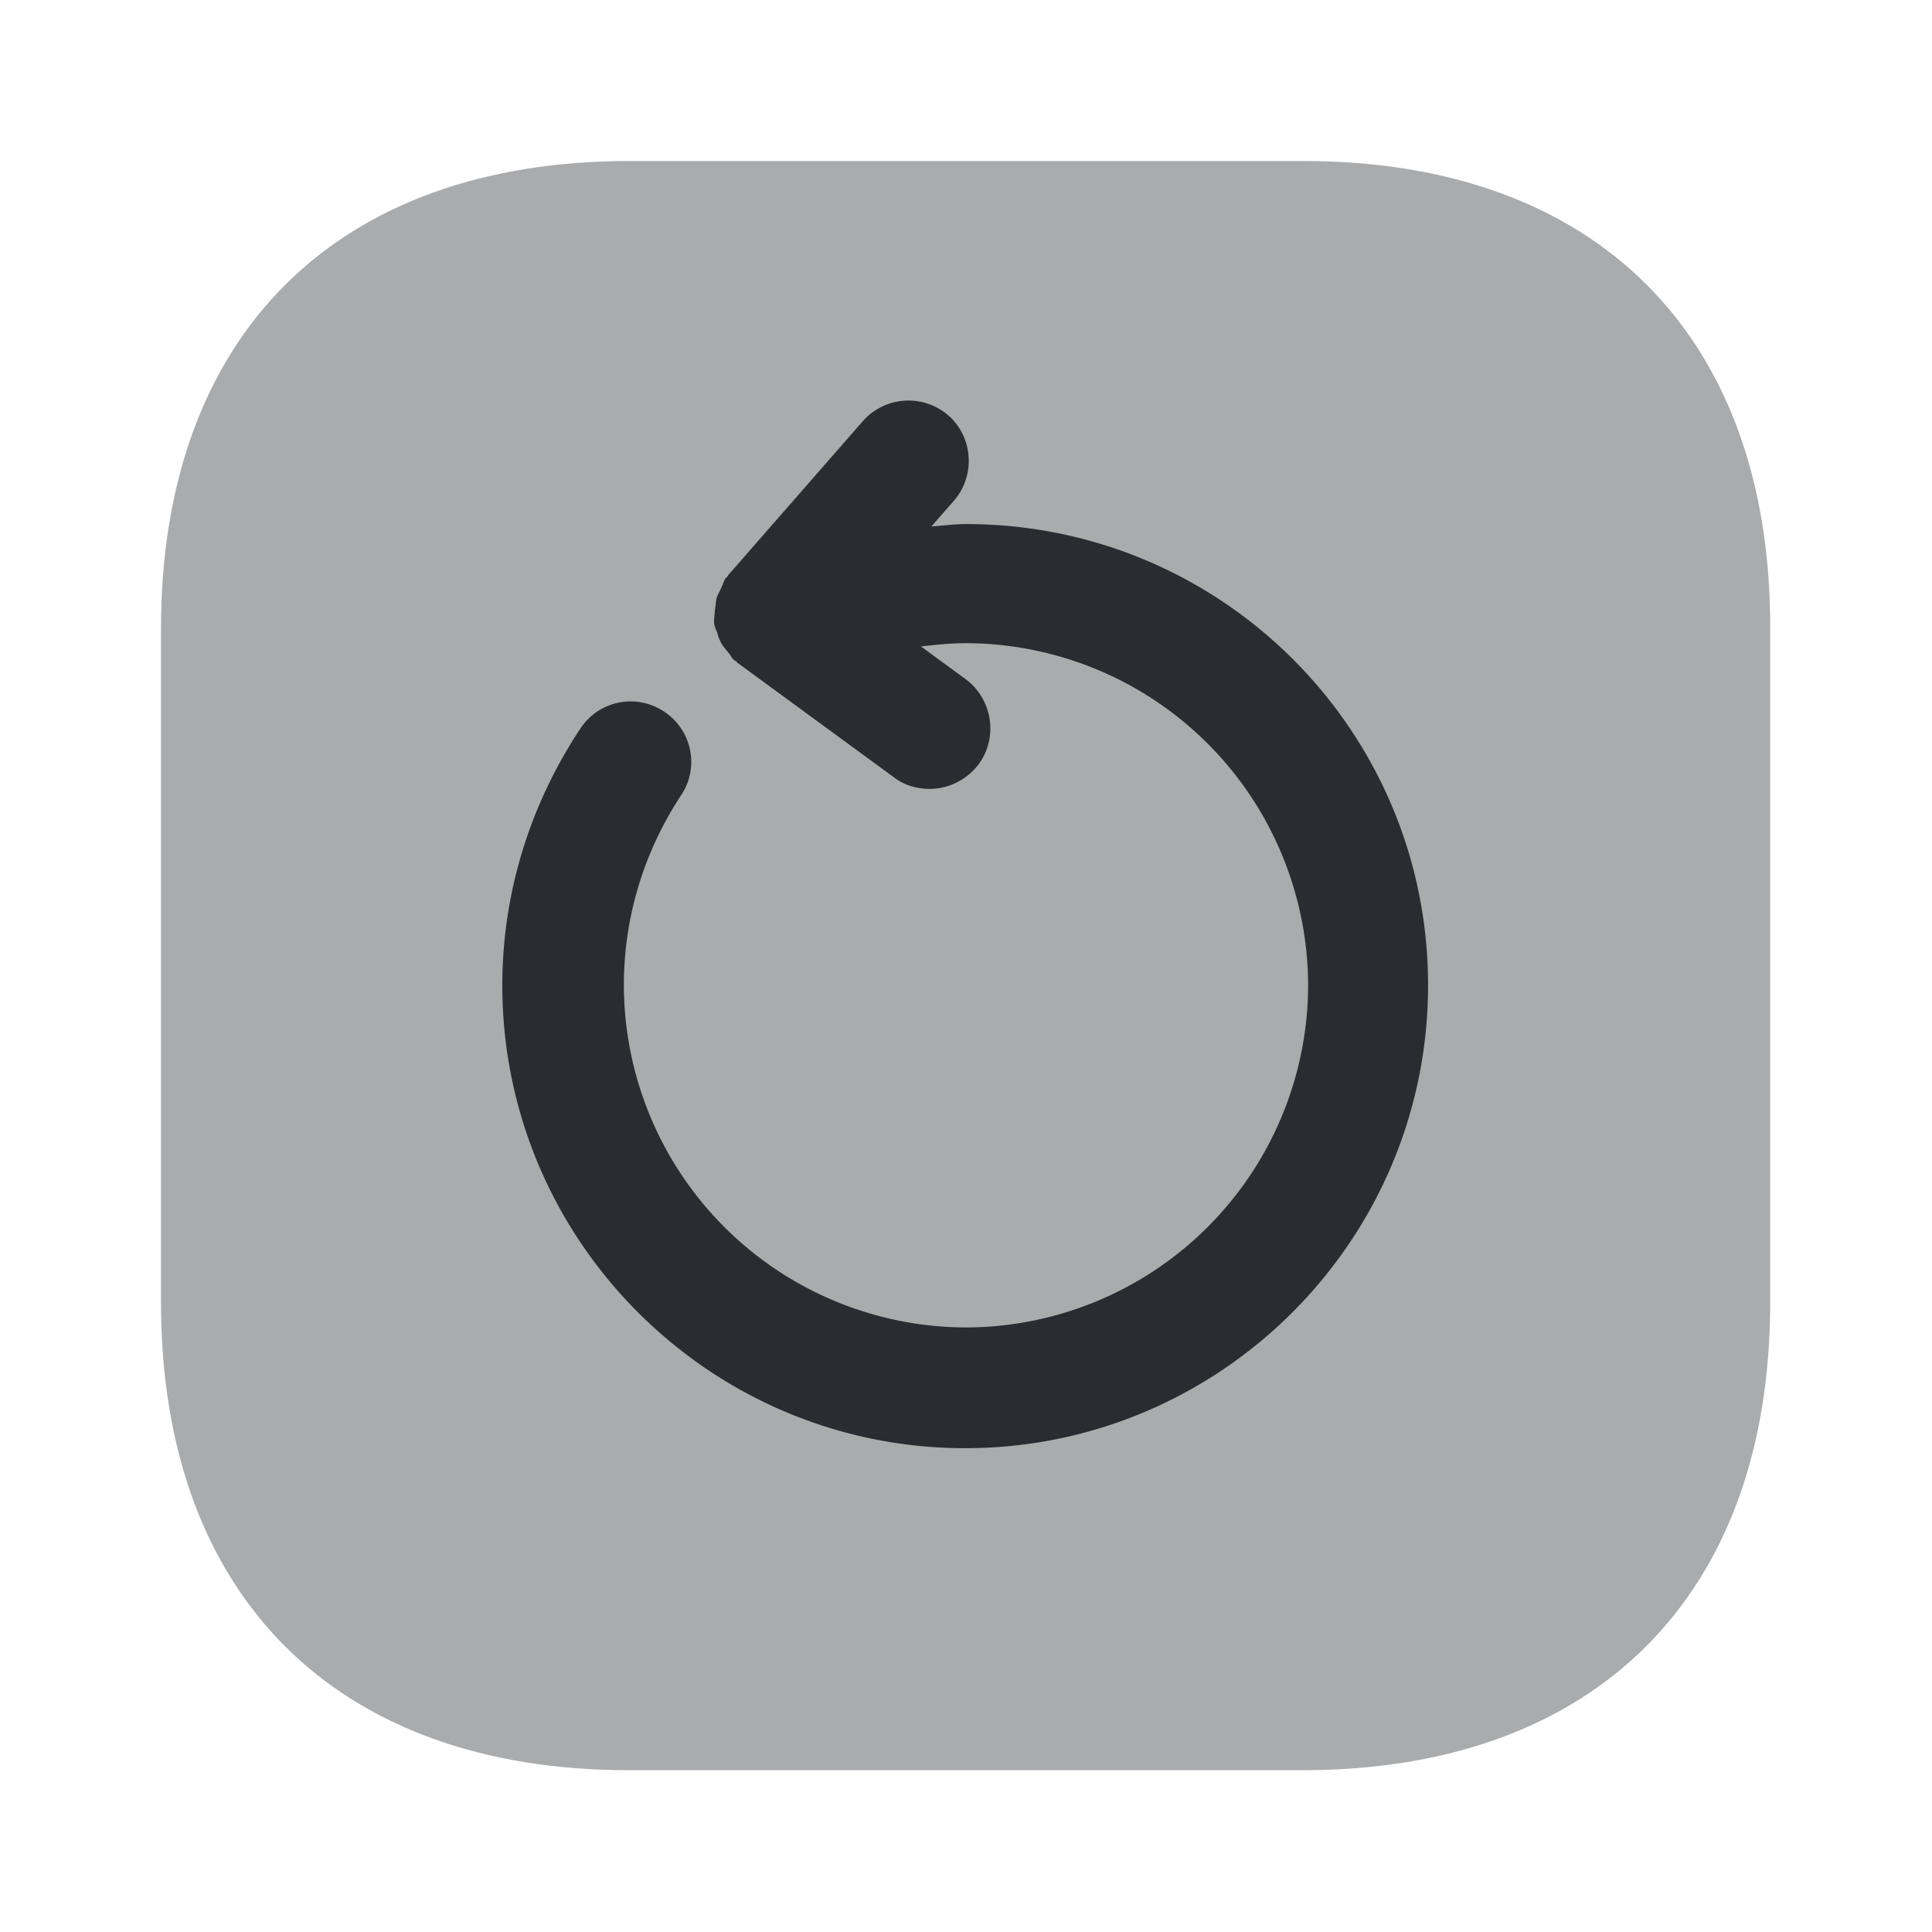 <svg viewBox="0 0 24 24" fill="none" xmlns="http://www.w3.org/2000/svg" height="1em" width="1em">
  <path opacity=".4" d="M16.19 2H7.82C4.17 2 2 4.17 2 7.81v8.37c0 3.64 2.17 5.81 5.81 5.81h8.37c3.64 0 5.81-2.17 5.81-5.81V7.81C22 4.17 19.83 2 16.19 2Z" fill="#292D32"/>
  <path d="M12 6.51c-.14 0-.29.02-.43.03l.28-.32c.27-.31.24-.79-.07-1.06a.756.756 0 0 0-1.06.07L9.05 7.14c-.01.01-.01.02-.02.03-.01.01-.02.01-.02.02-.02.03-.03.07-.05.11-.02.05-.05.09-.06.14-.01.05-.01.09-.02.14 0 .05-.01.09-.01.14 0 .05.02.09.04.14.01.05.03.09.05.13.02.04.06.08.09.12.03.03.04.07.07.09.01.01.02.01.03.02.01.01.01.02.02.02l1.94 1.42c.13.1.29.14.44.14.23 0 .46-.11.61-.31.24-.33.17-.8-.16-1.05l-.56-.41c.18-.02.37-.04.56-.04a4.26 4.26 0 0 1 4.25 4.25A4.26 4.26 0 0 1 12 16.49a4.26 4.26 0 0 1-4.25-4.25c0-.85.25-1.66.71-2.36.23-.34.14-.81-.21-1.04a.746.746 0 0 0-1.04.21c-.63.95-.97 2.05-.97 3.19 0 3.17 2.58 5.75 5.75 5.75s5.75-2.58 5.75-5.75S15.17 6.51 12 6.51Z" fill="#292D32"/>
</svg>
